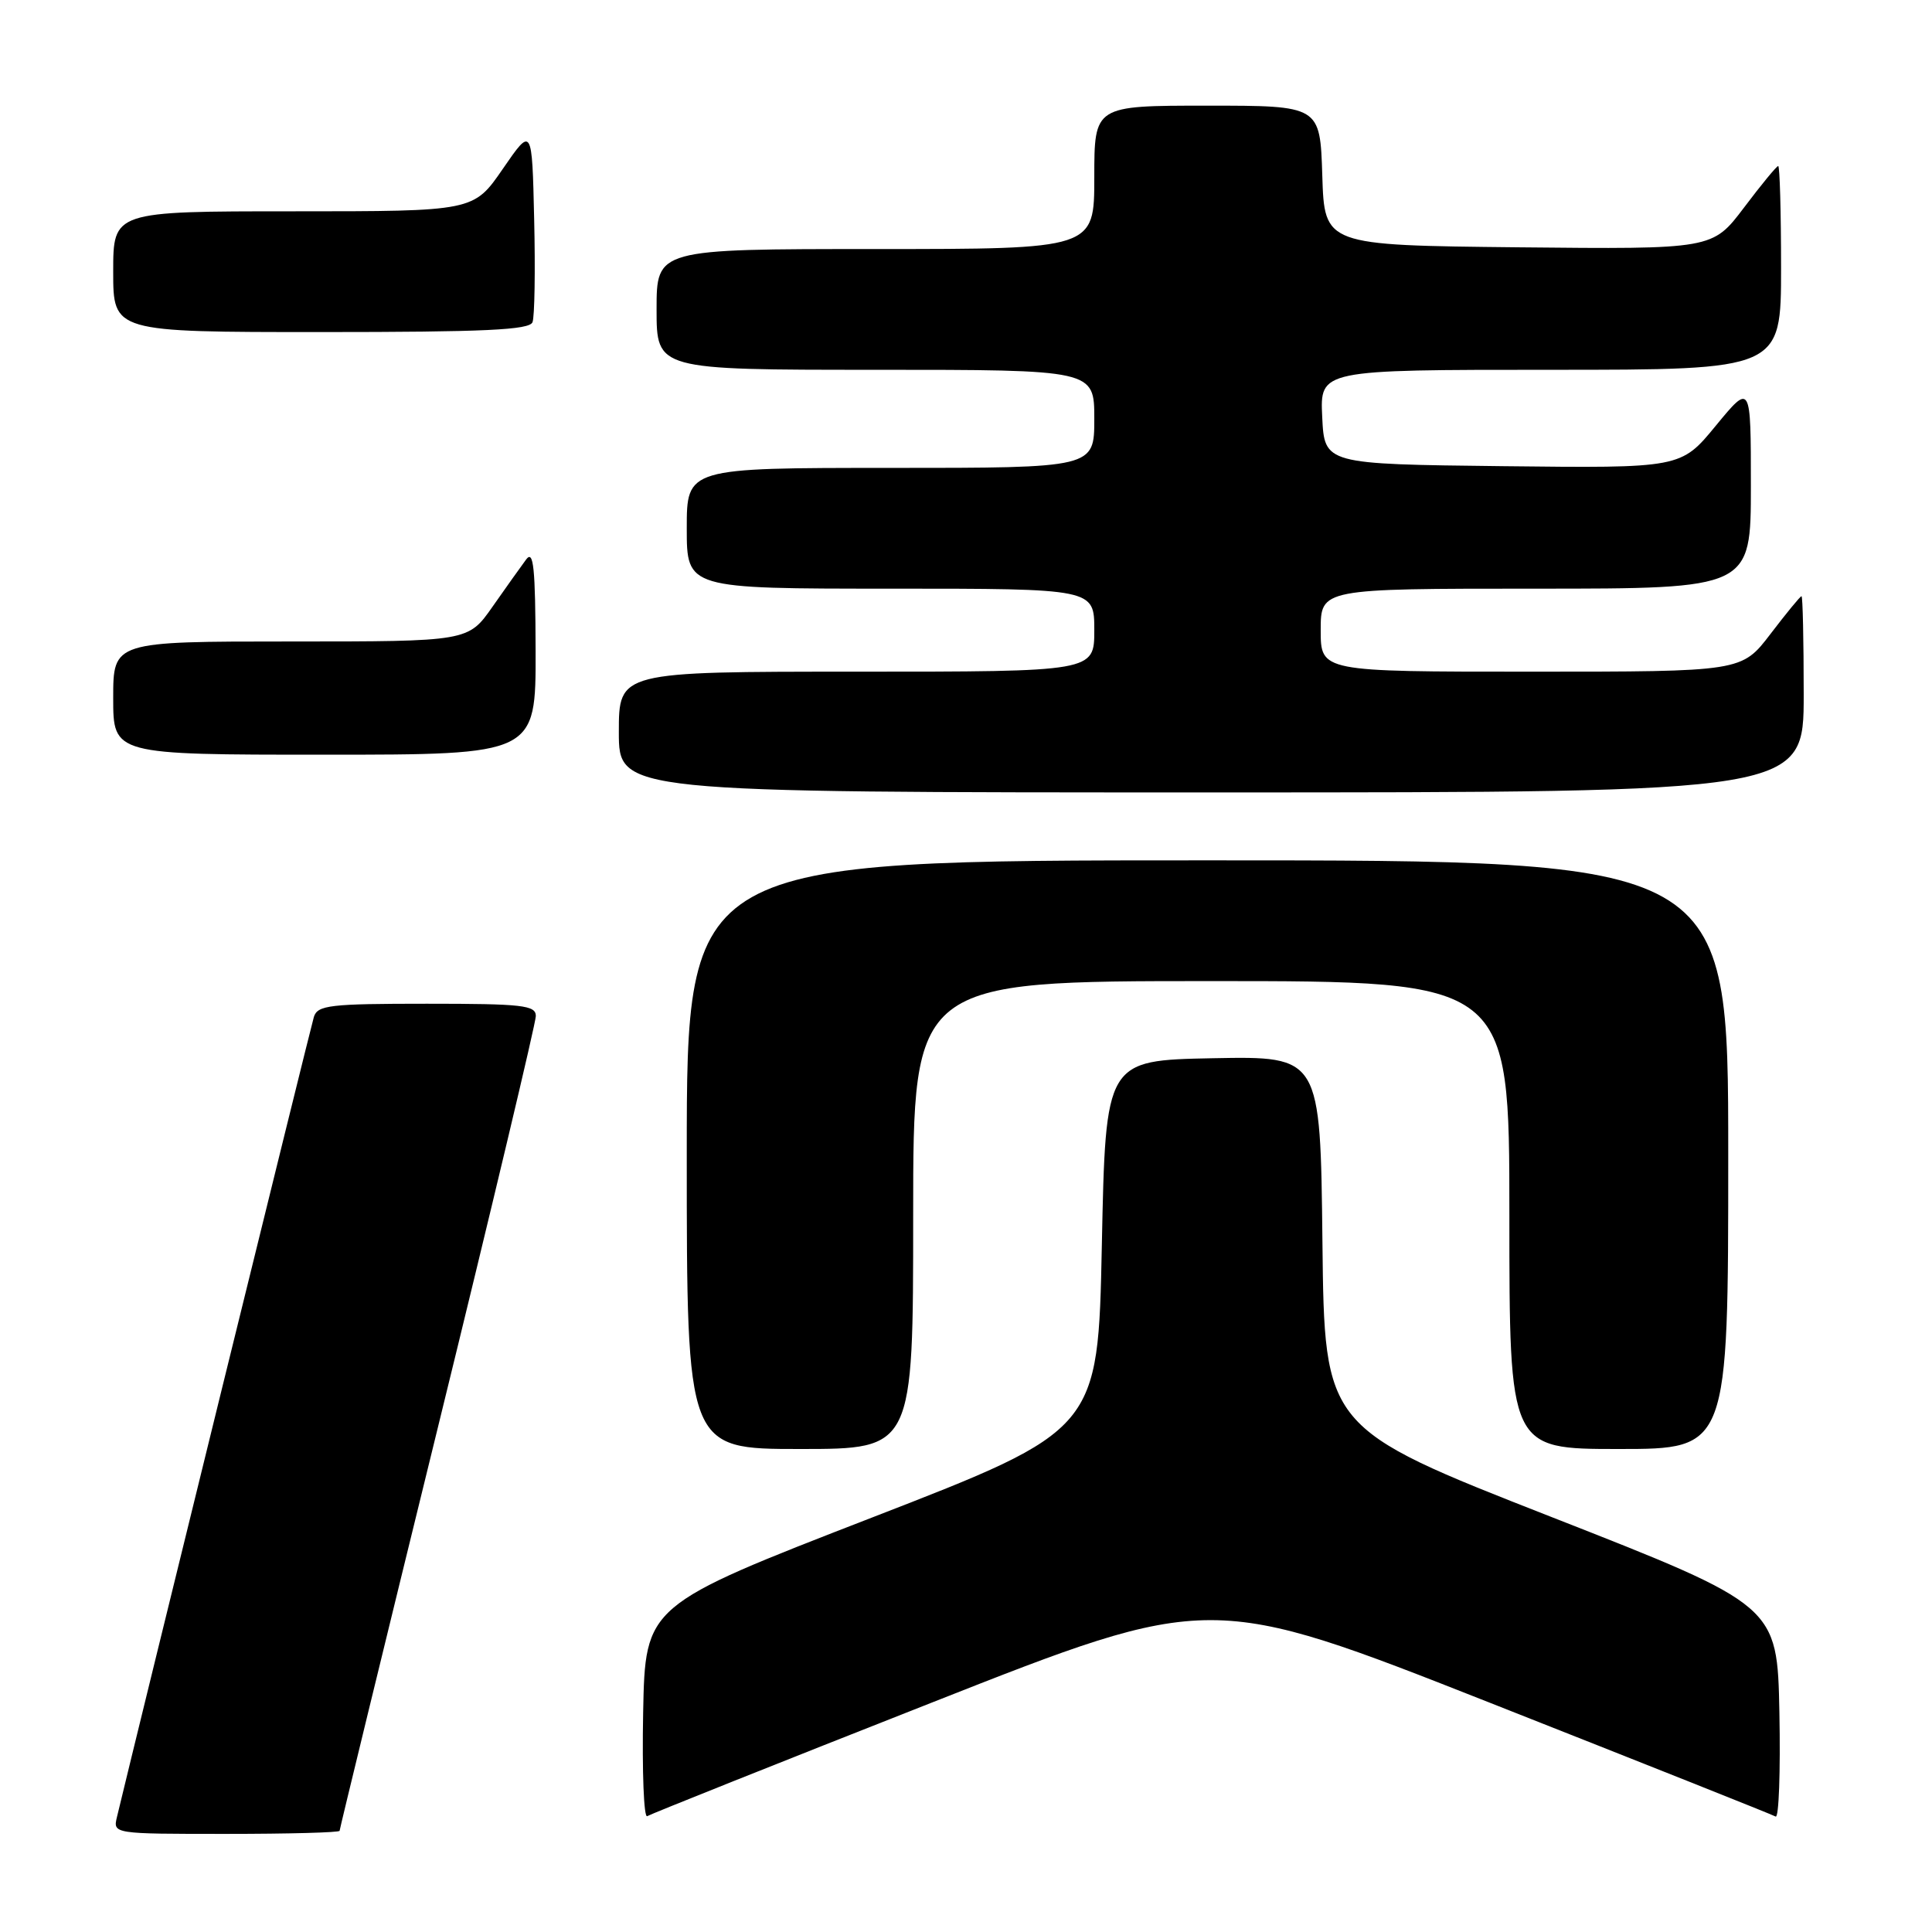 <?xml version="1.0" encoding="UTF-8" standalone="no"?>
<!DOCTYPE svg PUBLIC "-//W3C//DTD SVG 1.1//EN" "http://www.w3.org/Graphics/SVG/1.1/DTD/svg11.dtd" >
<svg xmlns="http://www.w3.org/2000/svg" xmlns:xlink="http://www.w3.org/1999/xlink" version="1.1" viewBox="0 0 256 256">
 <g >
 <path fill="currentColor"
d=" M 45.00 242.59 C 45.00 242.37 50.85 218.36 58.00 189.23 C 65.15 160.10 71.00 135.53 71.00 134.63 C 71.00 133.20 69.26 133.00 56.57 133.00 C 43.69 133.00 42.08 133.19 41.59 134.75 C 41.18 136.08 18.38 228.73 15.50 240.75 C 14.96 243.00 14.96 243.00 29.98 243.00 C 38.24 243.00 45.00 242.82 45.00 242.59 Z  M 123.50 225.59 C 160.42 211.03 160.42 211.03 197.46 225.64 C 217.83 233.68 234.85 240.45 235.28 240.70 C 235.71 240.95 235.93 234.76 235.78 226.95 C 235.50 212.74 235.50 212.74 205.50 200.98 C 175.50 189.22 175.50 189.22 175.23 164.58 C 174.96 139.95 174.96 139.95 160.73 140.22 C 146.50 140.50 146.50 140.50 146.00 164.98 C 145.50 189.47 145.50 189.47 115.50 201.10 C 85.50 212.73 85.50 212.73 85.22 226.94 C 85.07 234.76 85.31 240.93 85.76 240.65 C 86.21 240.37 103.19 233.59 123.50 225.59 Z  M 121.00 161.00 C 121.00 130.00 121.00 130.00 160.50 130.00 C 200.00 130.00 200.00 130.00 200.00 161.00 C 200.00 192.00 200.00 192.00 214.50 192.00 C 229.00 192.00 229.00 192.00 229.00 153.00 C 229.00 114.00 229.00 114.00 160.00 114.00 C 91.00 114.00 91.00 114.00 91.00 153.00 C 91.00 192.00 91.00 192.00 106.00 192.00 C 121.00 192.00 121.00 192.00 121.00 161.00 Z  M 239.00 92.00 C 239.00 84.85 238.87 79.00 238.71 79.00 C 238.54 79.00 236.70 81.25 234.60 84.00 C 230.78 89.00 230.78 89.00 202.89 89.00 C 175.00 89.00 175.00 89.00 175.00 83.50 C 175.00 78.00 175.00 78.00 203.50 78.00 C 232.00 78.00 232.00 78.00 232.00 64.39 C 232.00 50.77 232.00 50.77 227.36 56.40 C 222.73 62.04 222.73 62.04 199.11 61.77 C 175.50 61.50 175.50 61.50 175.20 55.25 C 174.90 49.00 174.90 49.00 205.45 49.00 C 236.00 49.00 236.00 49.00 236.00 35.50 C 236.00 28.07 235.83 22.00 235.62 22.00 C 235.41 22.00 233.37 24.48 231.08 27.52 C 226.91 33.03 226.91 33.03 201.20 32.77 C 175.50 32.50 175.50 32.50 175.21 23.25 C 174.92 14.00 174.92 14.00 159.96 14.00 C 145.00 14.00 145.00 14.00 145.00 23.50 C 145.00 33.00 145.00 33.00 116.00 33.00 C 87.00 33.00 87.00 33.00 87.00 41.00 C 87.00 49.00 87.00 49.00 116.00 49.00 C 145.00 49.00 145.00 49.00 145.00 55.50 C 145.00 62.00 145.00 62.00 118.00 62.00 C 91.00 62.00 91.00 62.00 91.00 70.00 C 91.00 78.00 91.00 78.00 118.00 78.00 C 145.00 78.00 145.00 78.00 145.00 83.50 C 145.00 89.00 145.00 89.00 113.50 89.00 C 82.00 89.00 82.00 89.00 82.00 97.00 C 82.00 105.00 82.00 105.00 160.50 105.00 C 239.00 105.00 239.00 105.00 239.00 92.00 Z  M 70.97 86.25 C 70.94 75.21 70.70 72.82 69.72 74.13 C 69.05 75.03 67.05 77.84 65.27 80.38 C 62.04 85.00 62.04 85.00 38.52 85.00 C 15.00 85.00 15.00 85.00 15.00 92.50 C 15.00 100.00 15.00 100.00 43.00 100.00 C 71.00 100.00 71.00 100.00 70.97 86.25 Z  M 70.56 42.69 C 70.84 41.98 70.94 35.84 70.78 29.07 C 70.50 16.75 70.50 16.75 66.63 22.37 C 62.76 28.00 62.76 28.00 38.88 28.00 C 15.00 28.00 15.00 28.00 15.00 36.00 C 15.00 44.00 15.00 44.00 42.53 44.00 C 64.26 44.00 70.17 43.72 70.56 42.69 Z "/>
</g>
</svg>